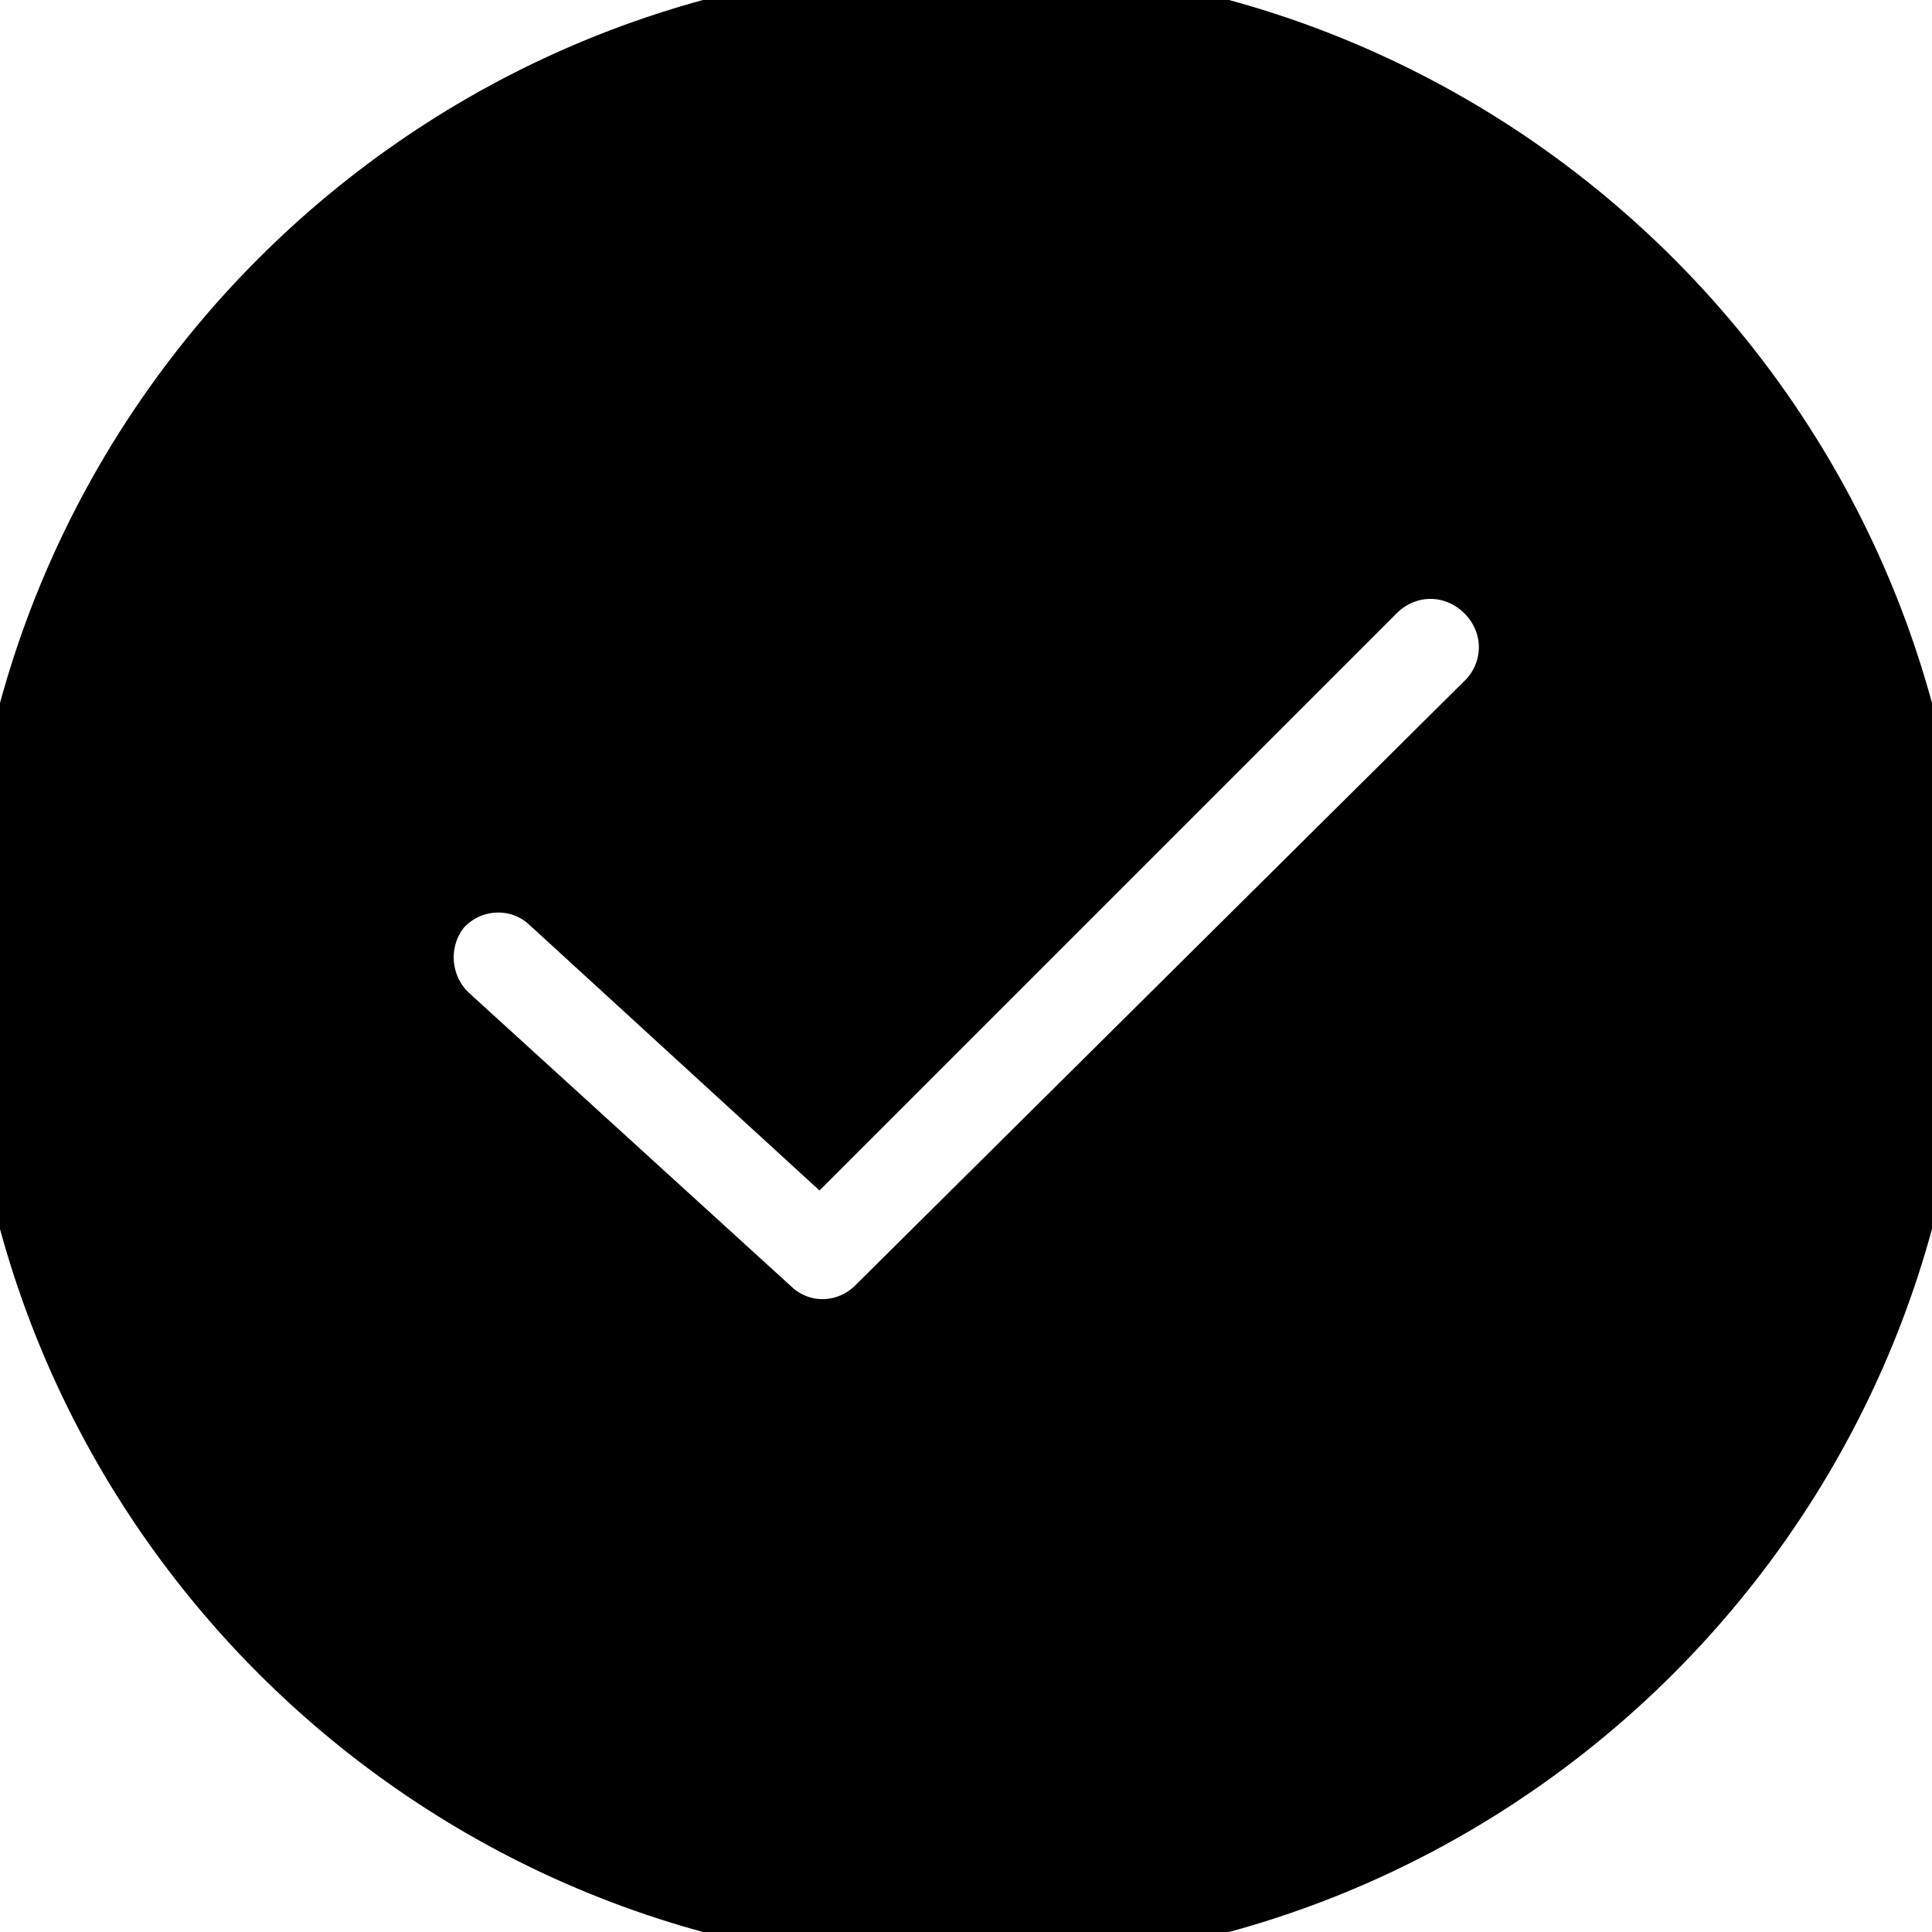<svg width="20" height="20" xmlns="http://www.w3.org/2000/svg" xml:space="preserve" version="1.1">

 <g>
  <title>Layer 1</title>
  <g stroke="null" id="svg_1">
   <g stroke="null" id="svg_2">
    <path stroke="null" id="svg_3" d="m10,0.137c-5.438,0 -9.863,4.425 -9.863,9.863s4.425,9.863 9.863,9.863s9.863,-4.425 9.863,-9.863s-4.425,-9.863 -9.863,-9.863zm5.512,7.267l-6.303,6.254c-0.371,0.371 -0.964,0.395 -1.359,0.025l-3.337,-3.04c-0.395,-0.371 -0.42,-0.989 -0.074,-1.384c0.371,-0.395 0.989,-0.42 1.384,-0.049l2.645,2.422l5.636,-5.636c0.395,-0.395 1.013,-0.395 1.409,0c0.395,0.395 0.395,1.013 0,1.409z"/>
   </g>
  </g>
  <g id="svg_4"/>
  <g id="svg_5"/>
  <g id="svg_6"/>
  <g id="svg_7"/>
  <g id="svg_8"/>
  <g id="svg_9"/>
  <g id="svg_10"/>
  <g id="svg_11"/>
  <g id="svg_12"/>
  <g id="svg_13"/>
  <g id="svg_14"/>
  <g id="svg_15"/>
  <g id="svg_16"/>
  <g id="svg_17"/>
  <g id="svg_18"/>
 </g>
</svg>